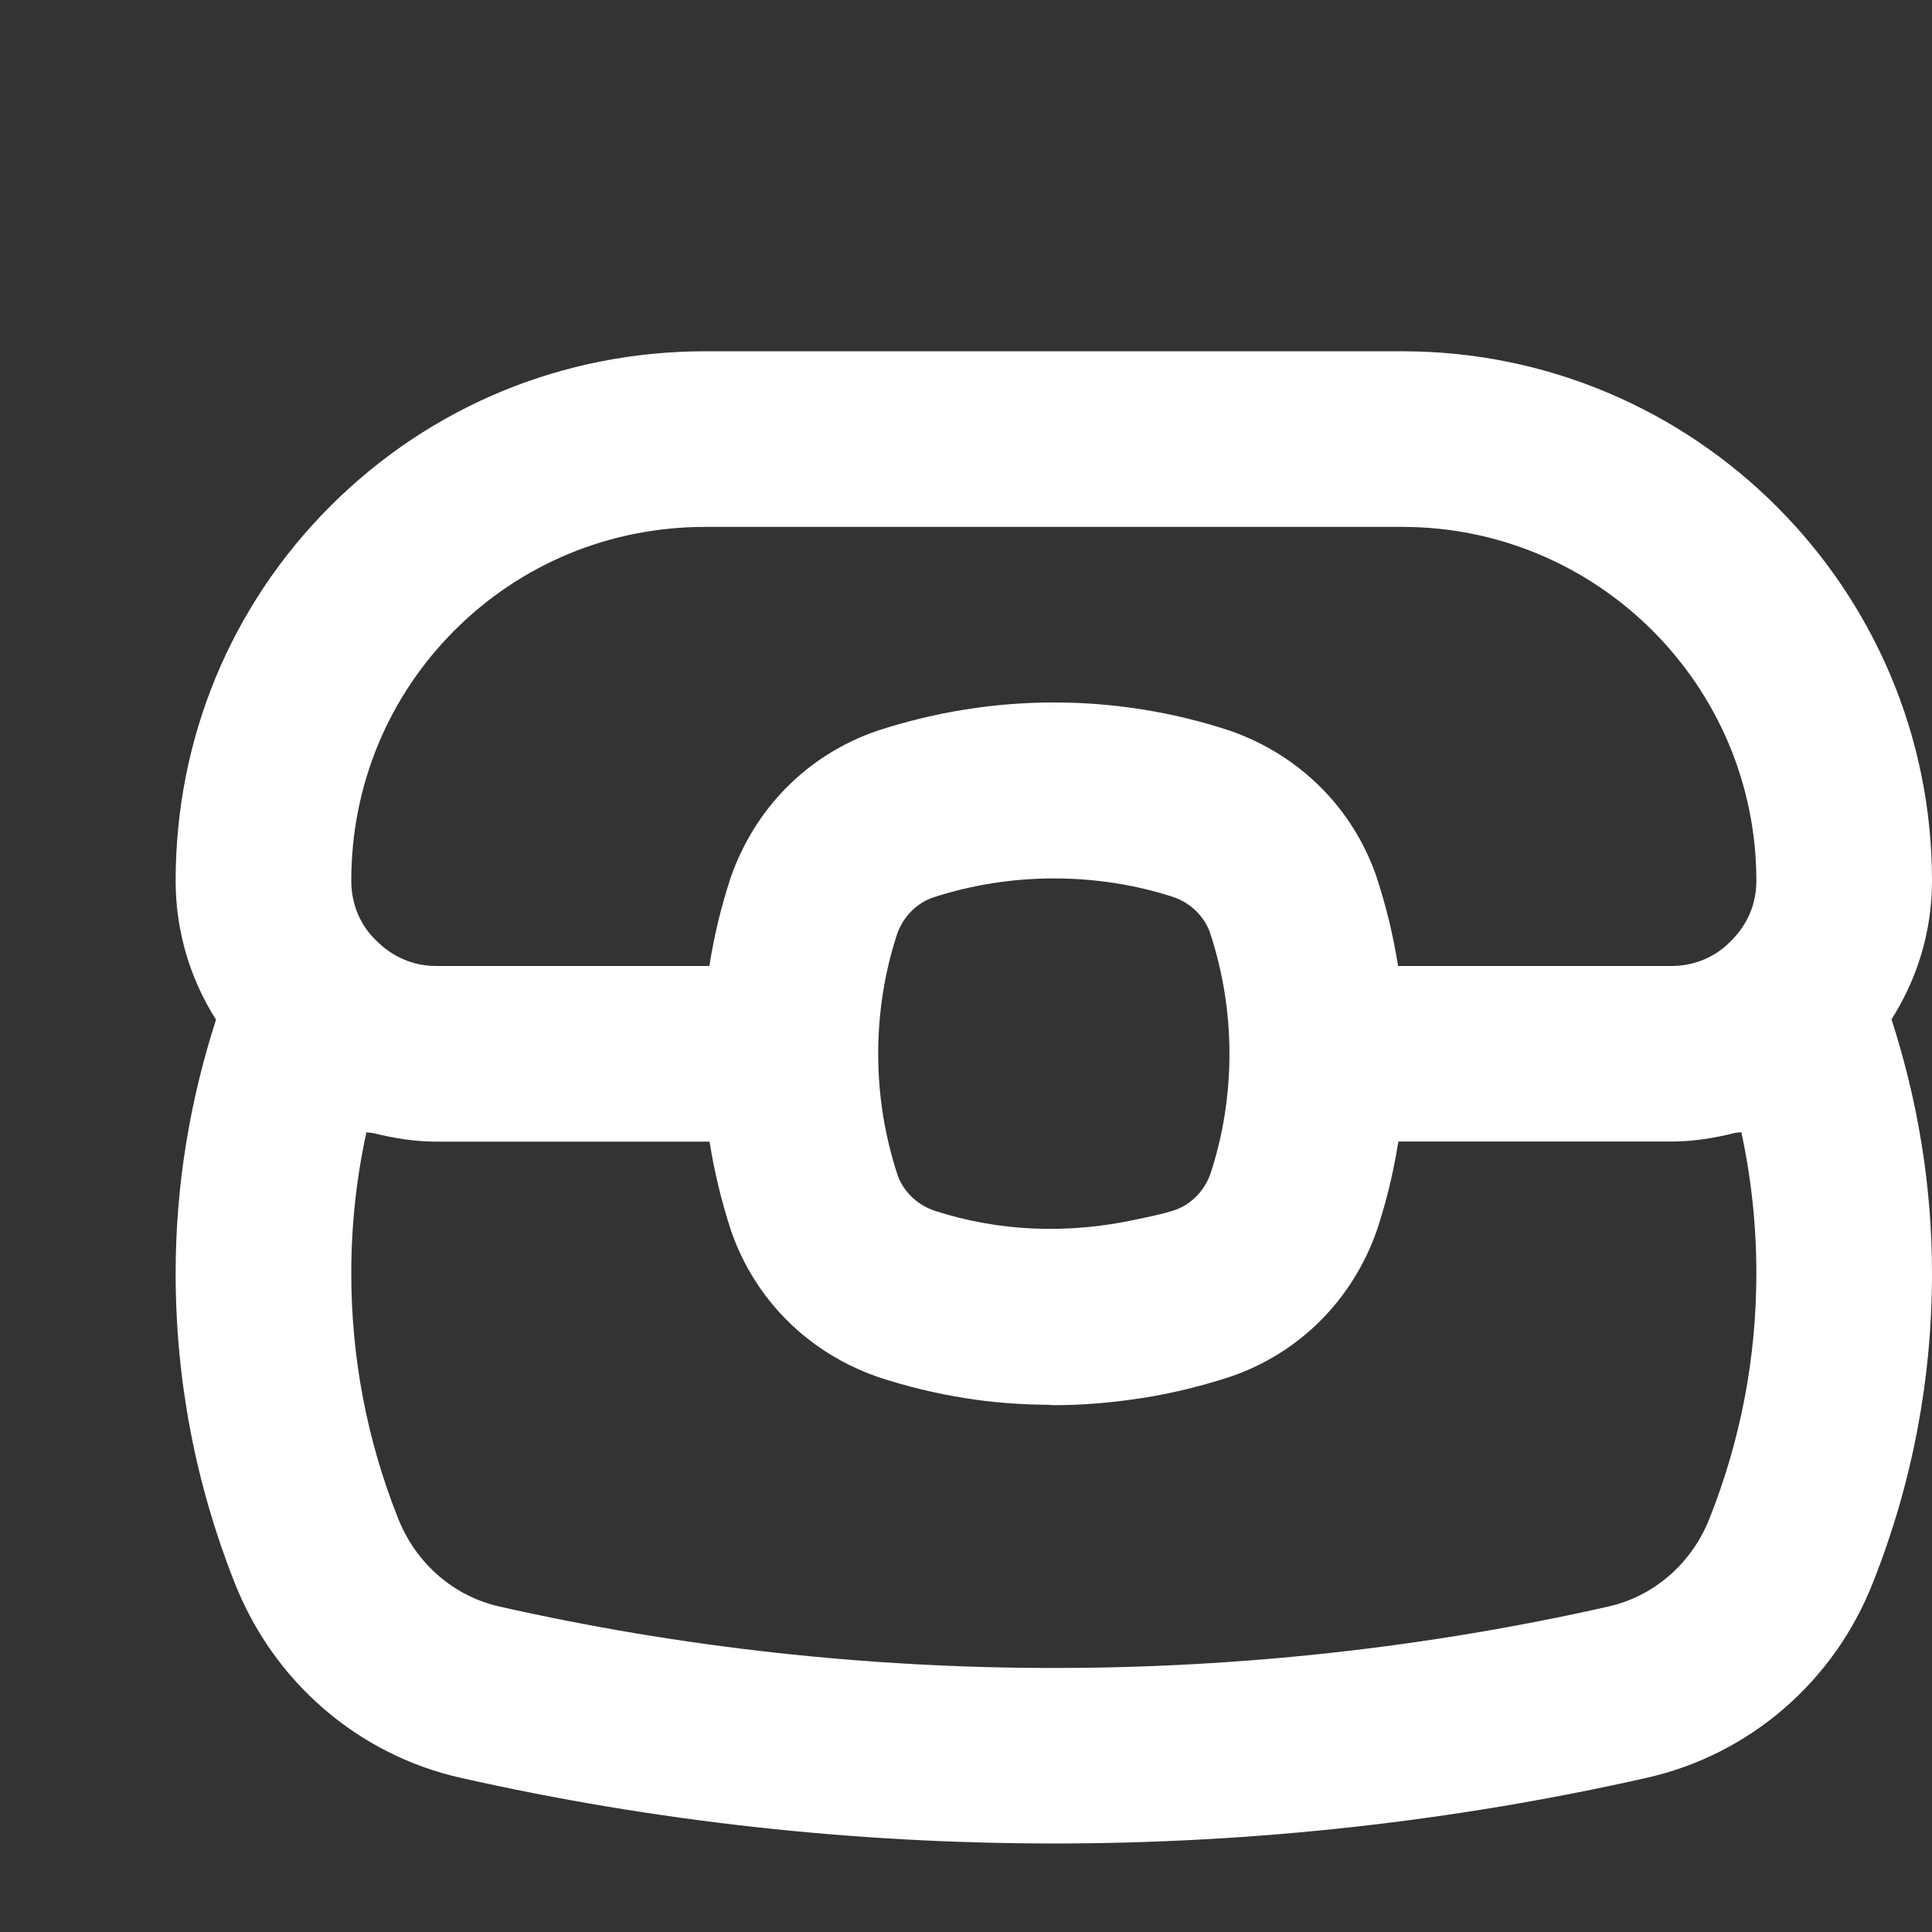 <svg fill="#fff" xmlns="http://www.w3.org/2000/svg" enable-background="new 0 0 22 22" viewBox="0 0 22 22" id="treasure">
<rect x="0" y="0" width="22" height="22" fill="#333333" stroke="none"/>
<path d="M2.668,18.013c0.443,1.136,1.409,1.97,2.581,2.232c2.208,0.498,4.48,0.747,6.751,0.747
		c2.271,0,4.541-0.249,6.748-0.747c1.174-0.263,2.14-1.097,2.581-2.228C21.774,16.895,22,15.711,22,14.5
		c0-0.994-0.161-1.963-0.461-2.893C21.835,11.142,22,10.602,22,10.03C22,6.705,19.295,4,15.97,4H8.03
		C6.415,4,4.9,4.626,3.762,5.763C2.626,6.9,2,8.415,2,10.03c0,0.577,0.167,1.121,0.46,1.581
		C2.16,12.54,2,13.507,2,14.5C2,15.711,2.226,16.895,2.668,18.013z M19.468,17.287
		c-0.201,0.514-0.633,0.891-1.158,1.008c-4.128,0.931-8.492,0.932-12.622-0.001
		c-0.523-0.117-0.956-0.494-1.158-1.012C4.178,16.394,4,15.458,4,14.5c0-0.547,0.058-1.084,0.173-1.607
		c0.026,0.007,0.055,0.004,0.081,0.011C4.486,12.961,4.723,13,4.97,13h3.109c0,0.002,0.001,0.005,0.002,0.007
		c0.054,0.339,0.135,0.676,0.245,1.011c0.068,0.196,0.156,0.38,0.264,0.551c0.322,0.513,0.811,0.904,1.41,1.112
		c0.326,0.107,0.657,0.187,0.991,0.24c0.315,0.051,0.631,0.073,0.949,0.076c0.019,0,0.038,0.004,0.057,0.004
		c0,0,0,0,0,0c0.333,0,0.665-0.028,0.997-0.08c0.006-0.001,0.012-0.001,0.019-0.002
		c0.338-0.054,0.674-0.136,1.006-0.245c0.782-0.271,1.386-0.875,1.663-1.673c0.107-0.326,0.187-0.658,0.24-0.995
		c0-0.002,0.001-0.004,0.002-0.007h3.108c0.248,0,0.487-0.039,0.719-0.097
		c0.025-0.006,0.053-0.004,0.078-0.01C19.942,13.416,20,13.953,20,14.5C20,15.458,19.822,16.394,19.468,17.287z
		 M13.362,10.215c0.2,0.069,0.353,0.223,0.417,0.407C13.926,11.067,14,11.531,14,12s-0.074,0.933-0.215,1.362
		c-0.069,0.2-0.223,0.353-0.406,0.417c-0.15,0.049-0.304,0.078-0.457,0.111
		c-0.764,0.164-1.548,0.136-2.285-0.105c-0.2-0.069-0.353-0.223-0.417-0.407C10.074,12.933,10,12.469,10,12
		s0.074-0.933,0.215-1.362c0.069-0.2,0.223-0.353,0.407-0.417C11.513,9.928,12.503,9.934,13.362,10.215z
		 M5.177,7.177C5.936,6.418,6.95,6,8.03,6h7.939C18.192,6,20,7.808,20,10.03c0,0.26-0.098,0.499-0.297,0.693
		C19.529,10.901,19.29,11,19.03,11h-3.109c-0-0.002-0.001-0.005-0.002-0.007
		c-0.054-0.339-0.135-0.676-0.245-1.011c-0.271-0.782-0.875-1.386-1.673-1.663c-1.295-0.425-2.692-0.43-4.019,0.005
		c-0.782,0.271-1.386,0.875-1.663,1.673c-0.107,0.326-0.187,0.658-0.24,0.995C8.079,10.995,8.079,10.998,8.078,11
		H4.97c-0.26,0-0.499-0.099-0.693-0.297C4.098,10.529,4,10.29,4,10.03C4,8.949,4.418,7.936,5.177,7.177z"></path></svg>